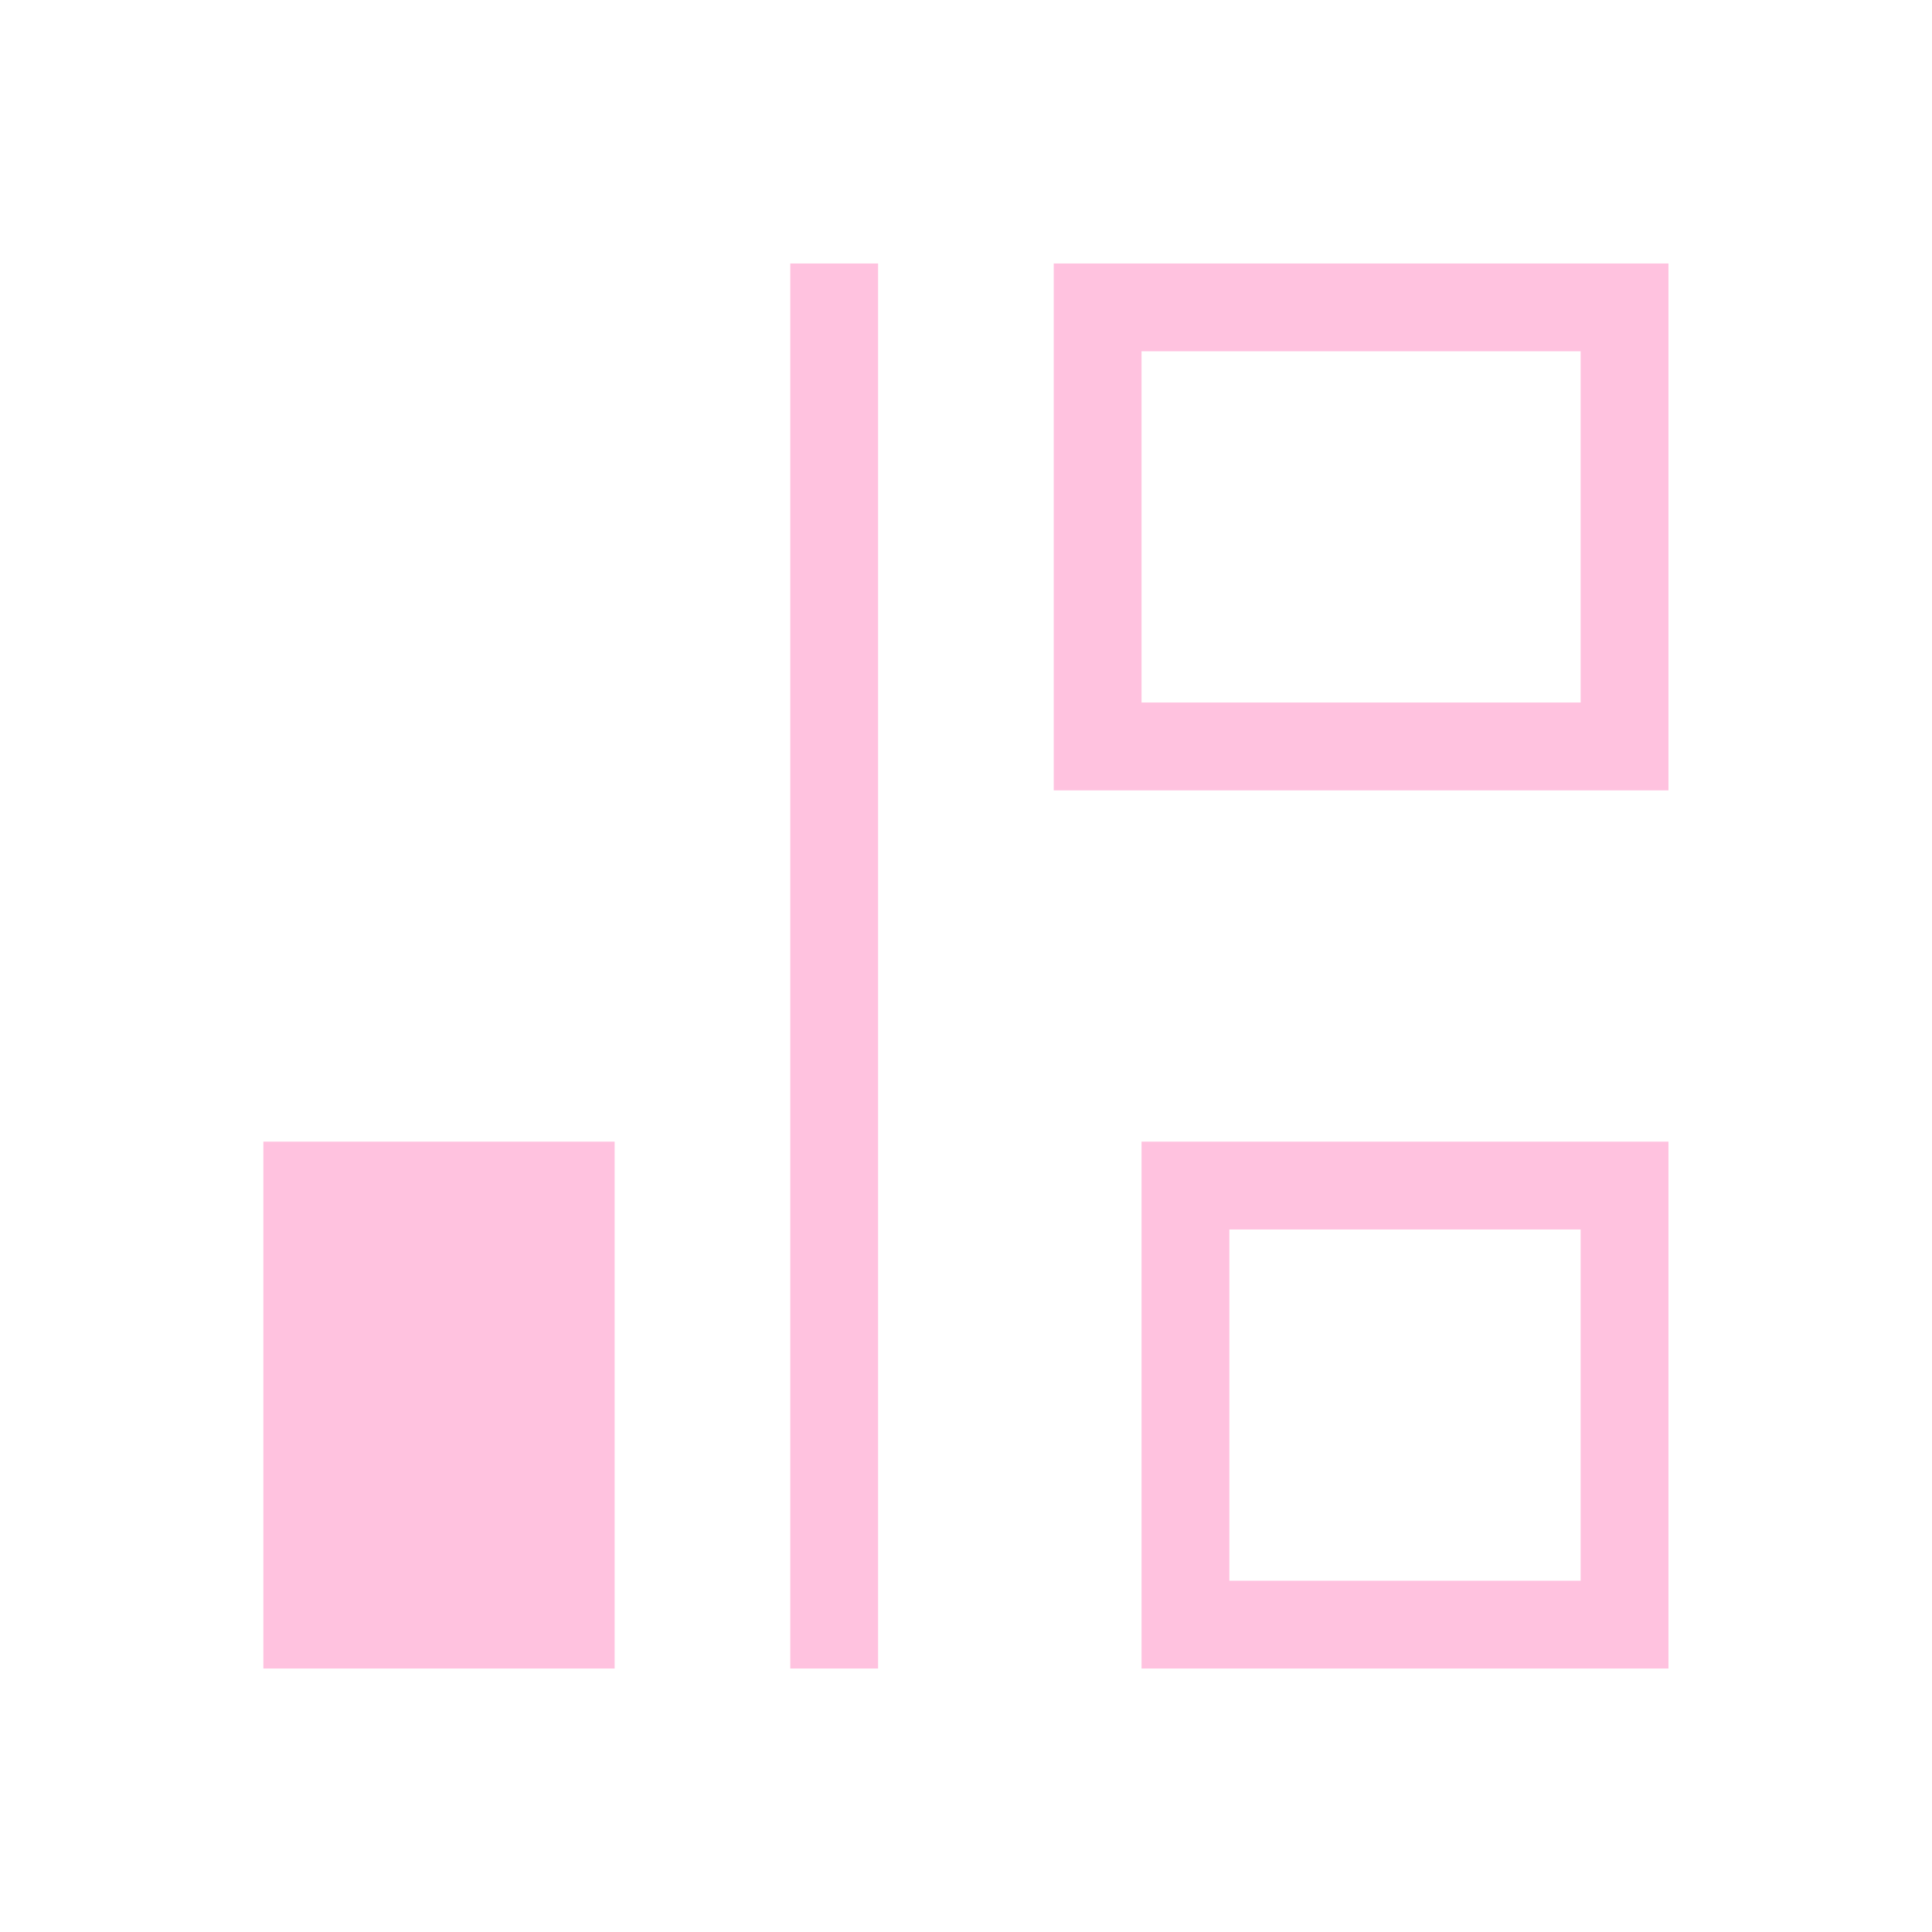 <svg xmlns="http://www.w3.org/2000/svg" viewBox="0 0 22 22">
  <defs id="defs3051">
    <style type="text/css" id="current-color-scheme">
      .ColorScheme-Text {
        color:#ffc2df;
      }
      </style>
  </defs>
 <path 
     style="fill:currentColor;fill-opacity:1;stroke:none" 
     d="m556.722 602.119h1 3v-1-5h-1-3zm6 0h1v-16h-1zm3-10h1 6v-1-5h-1-6zm1 10h1 4 1v-1-4-1h-6v5zm-0-11v-4h5v4zm1 10v-4h4v4z" transform="translate(-553.723-583.119)"
	 class="ColorScheme-Text"
     />
</svg>
